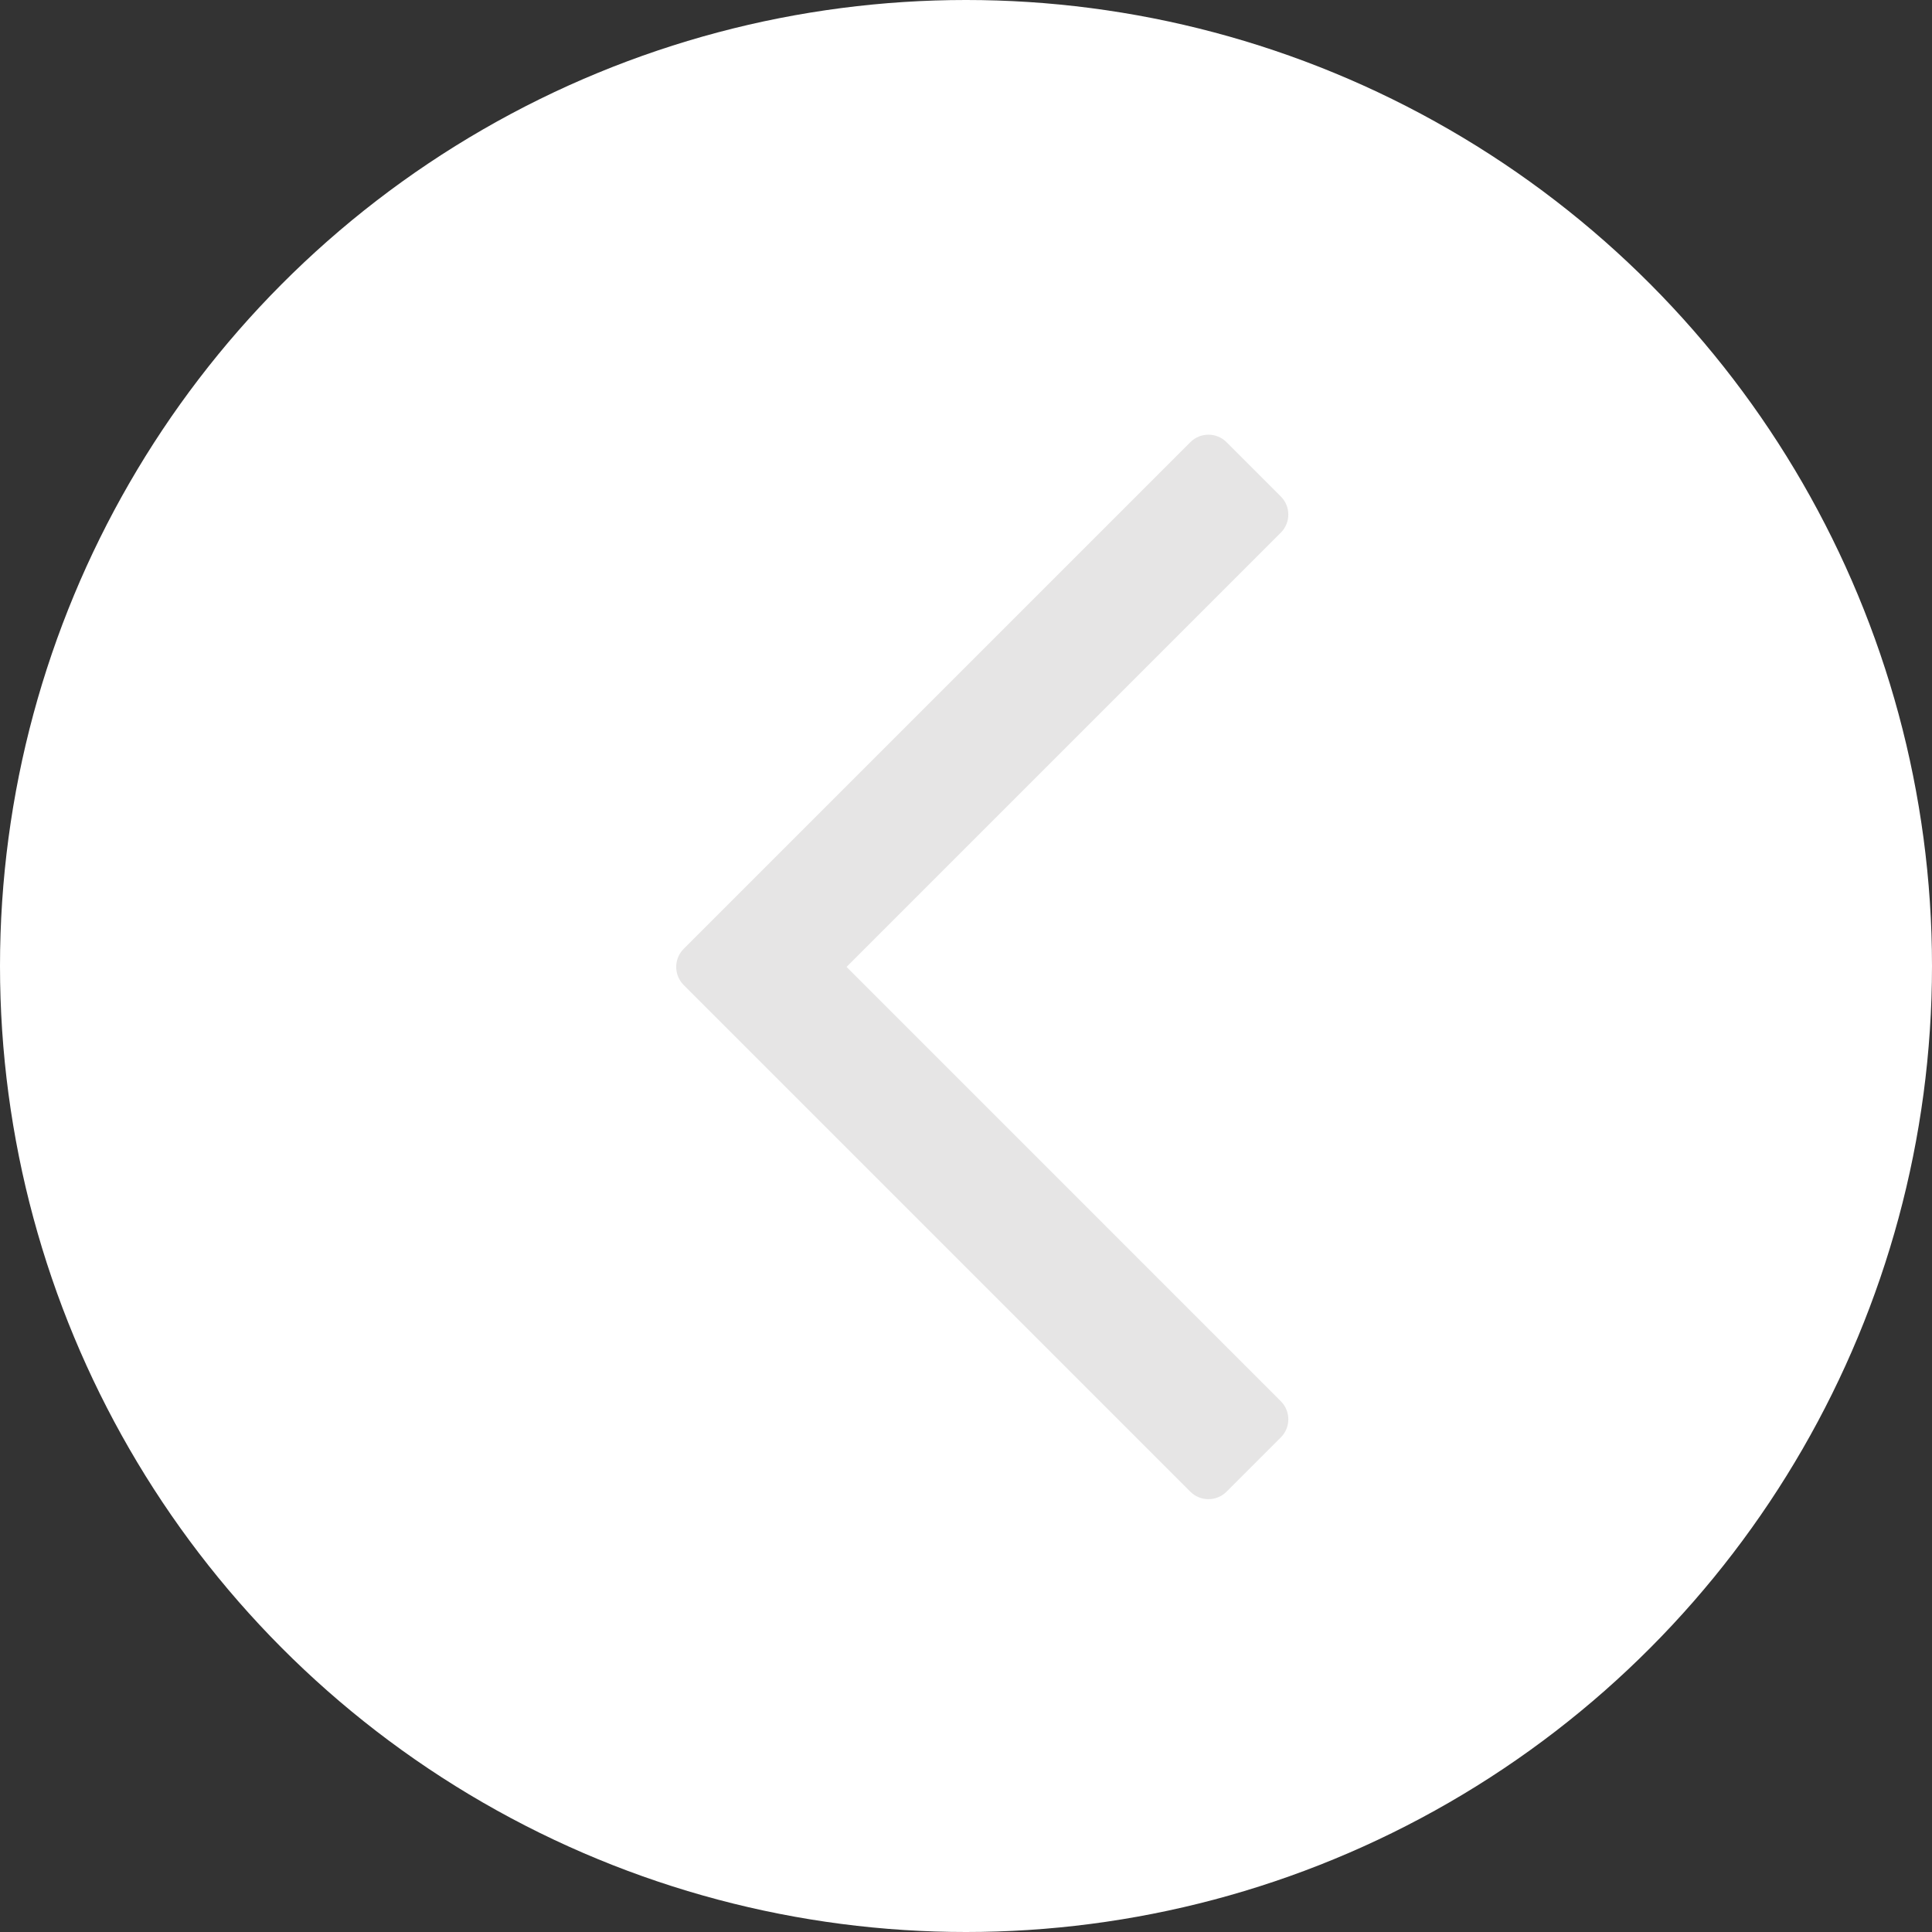 <svg width="40" height="40" viewBox="0 0 40 40" fill="none" xmlns="http://www.w3.org/2000/svg">
<rect x="0" y="0" width="40" height="40" fill="#333333" stroke="none"/>
<circle cx="20" cy="20" r="20" fill="white"/>
<path d="M26.518 29.011L17.527 20.019L26.518 11.028C26.725 10.821 26.725 10.486 26.518 10.279L25.394 9.155C25.187 8.948 24.852 8.948 24.645 9.155L14.155 19.645C13.974 19.826 13.952 20.105 14.087 20.31C14.106 20.34 14.129 20.368 14.155 20.394L24.645 30.884C24.852 31.09 25.187 31.09 25.394 30.884L26.518 29.76C26.725 29.553 26.725 29.217 26.518 29.011Z" fill="#E6E5E5"/>
</svg>
